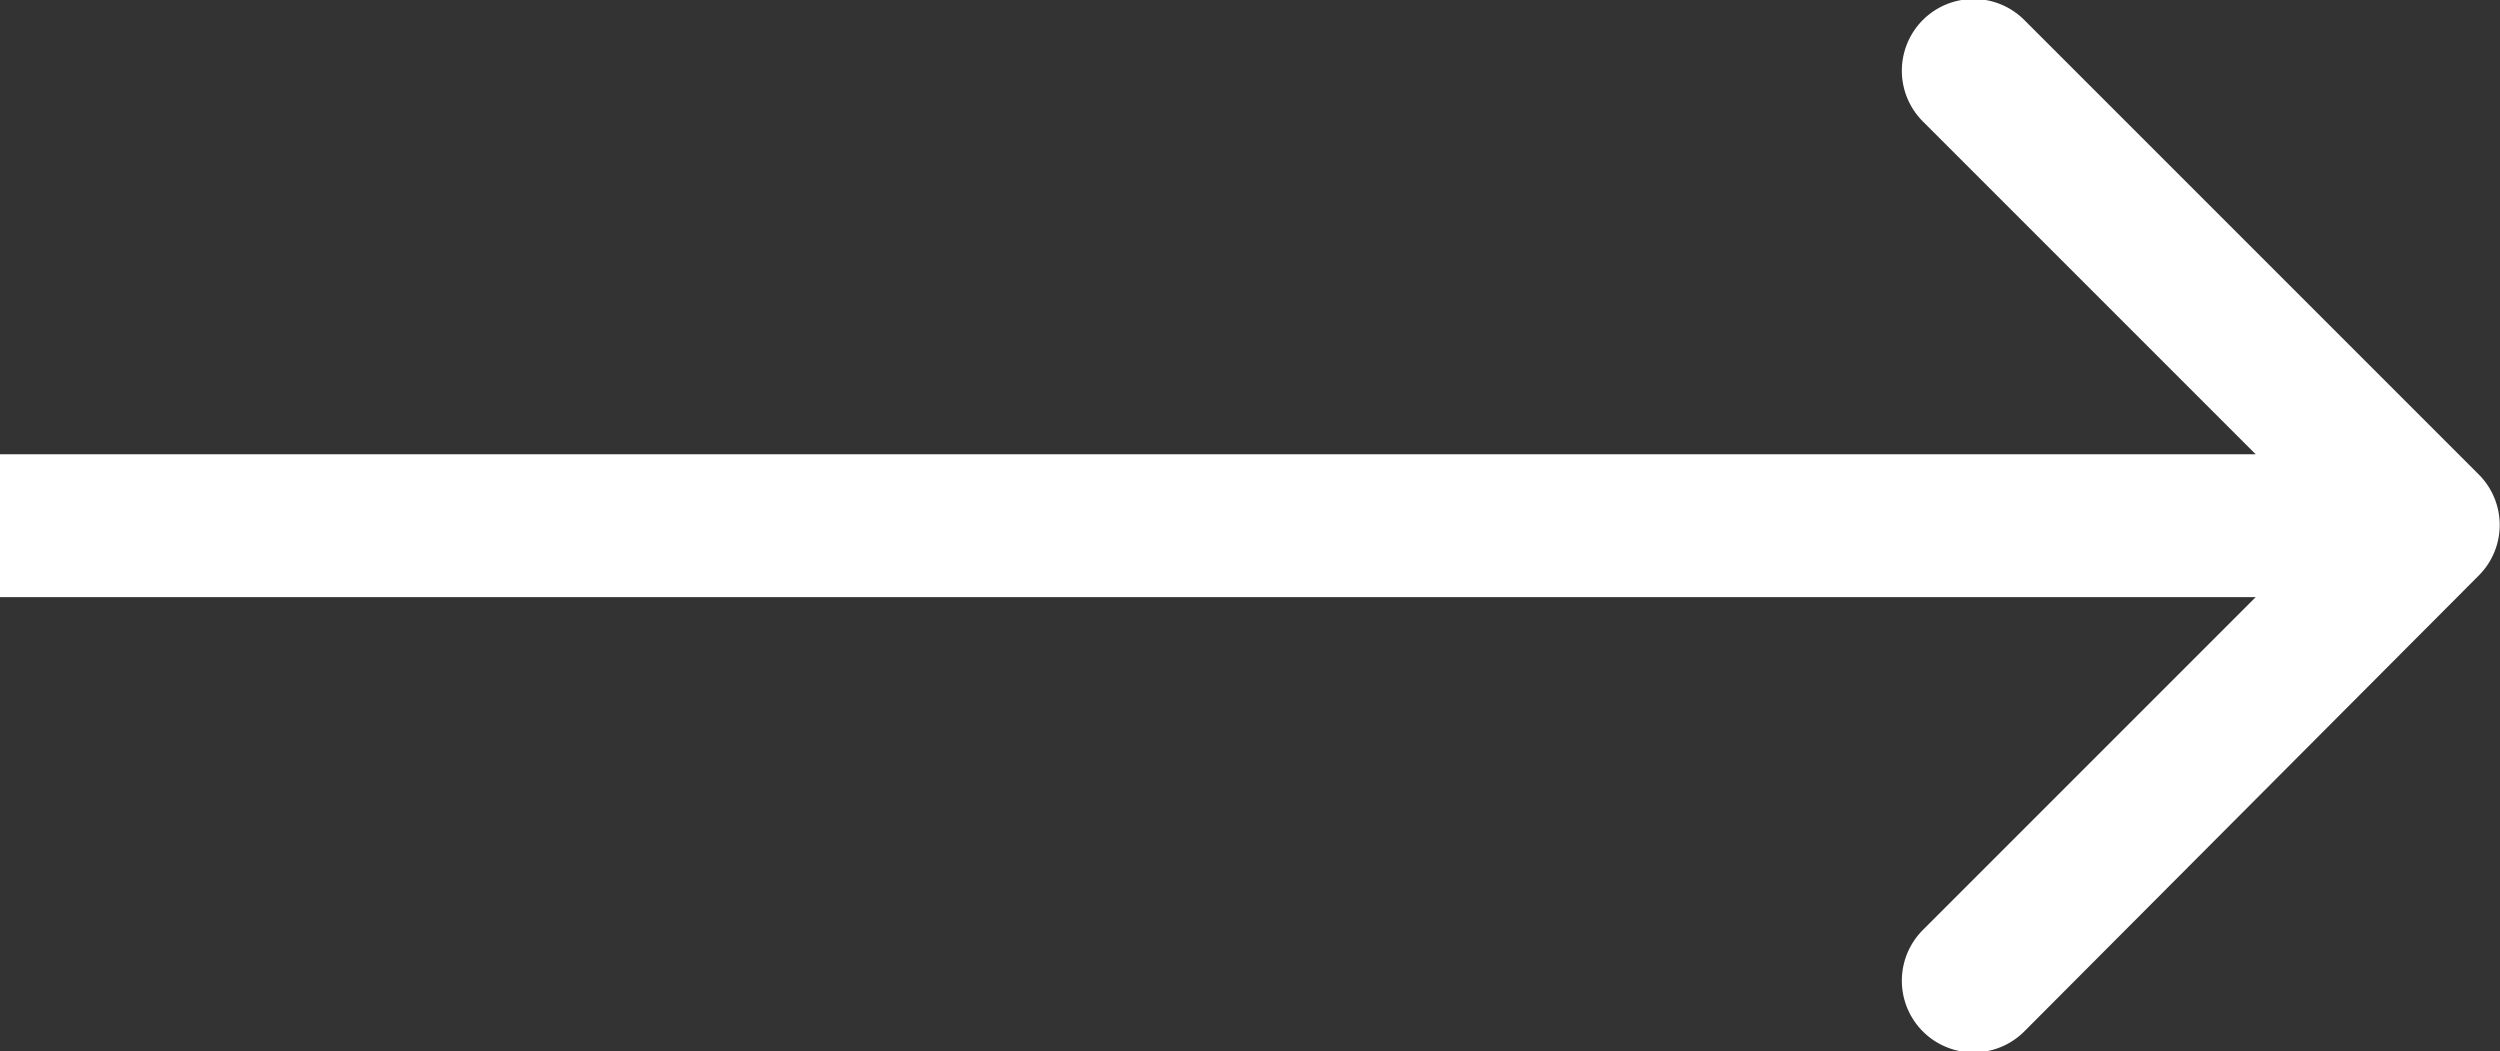 <svg height="7.36" width="17.5" xmlns="http://www.w3.org/2000/svg"><rect width="100%" height="100%" fill="#333333" stroke="none"/><path d="M17.35 4.03a.5.5 0 0 0 0-.71L14.17.14a.502.502 0 0 0-.71.71l2.83 2.83-2.83 2.83a.502.502 0 1 0 .71.71zM0 4.18h17v-1H0z" fill="#fff"/></svg>